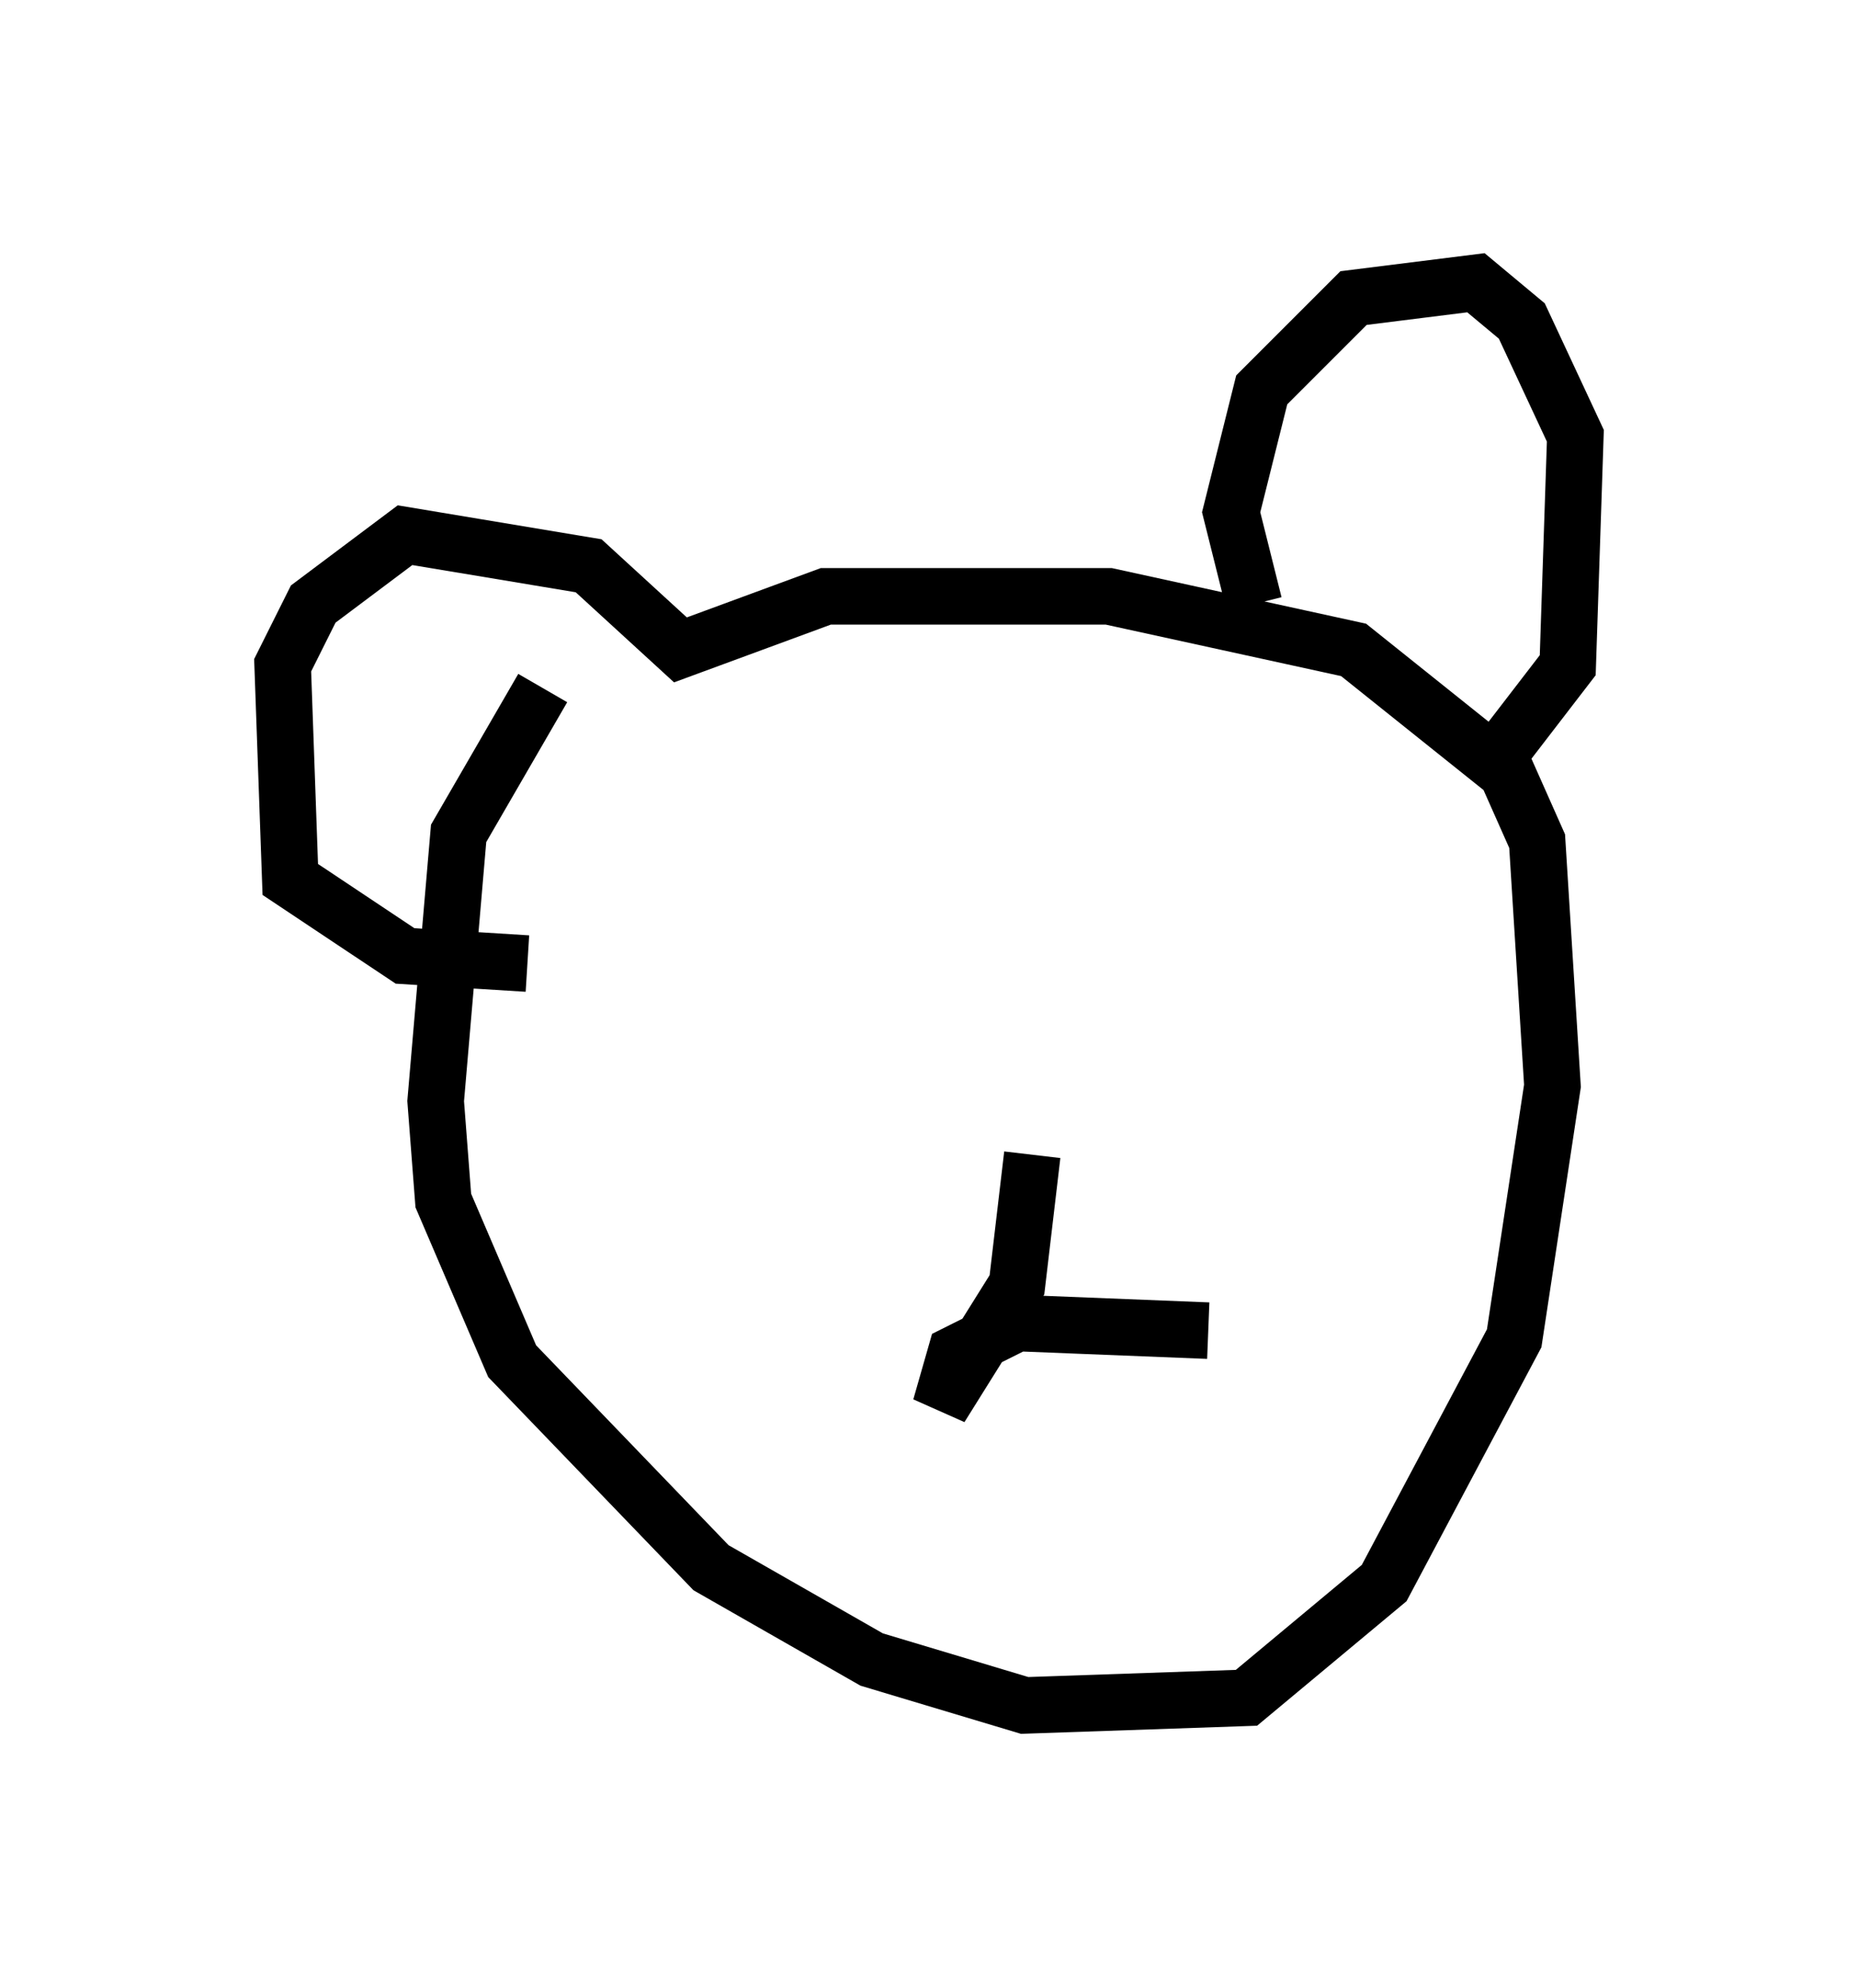<?xml version="1.0" encoding="utf-8" ?>
<svg baseProfile="full" height="35.169" version="1.1" width="32.868" xmlns="http://www.w3.org/2000/svg" xmlns:ev="http://www.w3.org/2001/xml-events" xmlns:xlink="http://www.w3.org/1999/xlink"><defs /><rect fill="white" height="35.169" width="32.868" x="0" y="0" /><path d="M11.766, 10.548 m-2.165, 1.624 l-1.488, 2.571 -0.406, 4.736 l0.135, 1.759 1.218, 2.842 l3.518, 3.654 2.842, 1.624 l2.706, 0.812 3.924, -0.135 l2.436, -2.03 2.3, -4.33 l0.677, -4.465 -0.271, -4.33 l-0.541, -1.218 -2.706, -2.165 l-4.33, -0.947 -5.007, 0.0 l-2.571, 0.947 -1.624, -1.488 l-3.248, -0.541 -1.624, 1.218 l-0.541, 1.083 0.135, 3.789 l2.03, 1.353 2.165, 0.135 m12.855, -6.36 l-0.406, -1.624 0.541, -2.165 l1.624, -1.624 2.165, -0.271 l0.812, 0.677 0.947, 2.03 l-0.135, 4.059 -1.353, 1.759 m-8.119, 6.901 l-0.271, 2.3 -1.353, 2.165 l0.271, -0.947 1.083, -0.541 l3.383, 0.135 m-6.766, -3.924 l0.0, 0.0 " fill="none" stroke="black" stroke-width="1" /></svg>